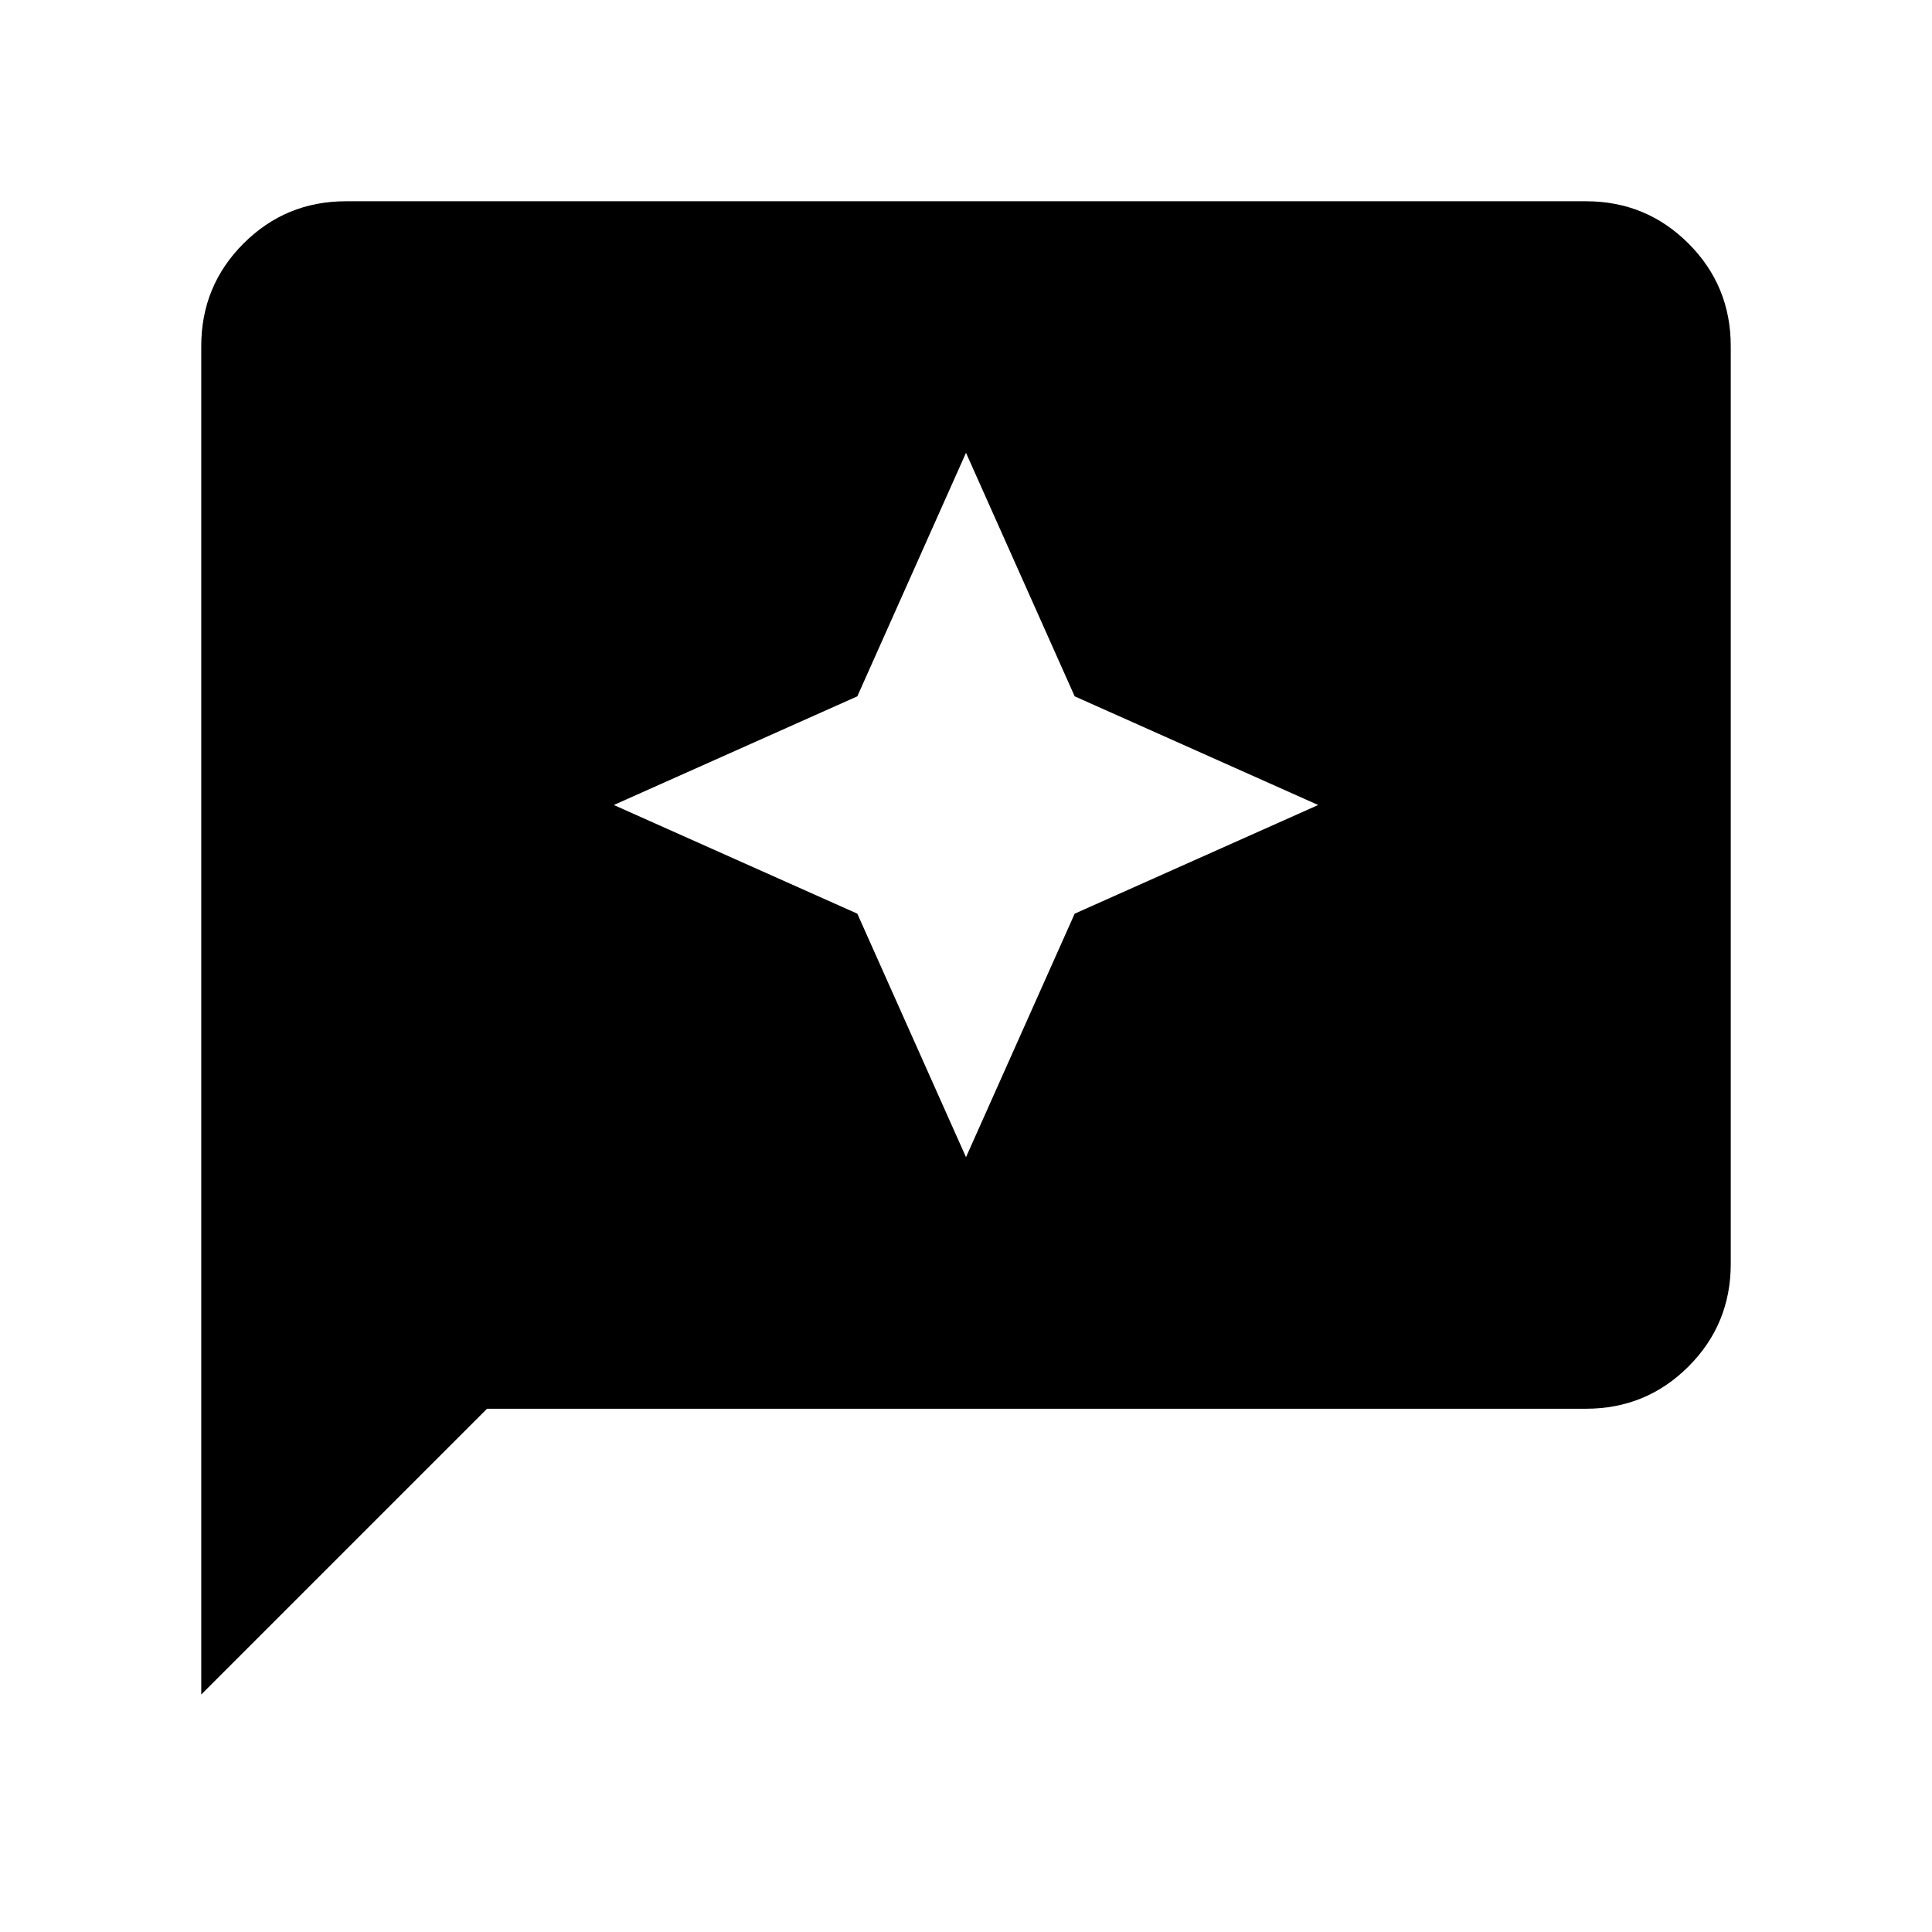 <svg xmlns="http://www.w3.org/2000/svg" height="24" width="24"><path d="m12 14.375 1.35-3.025L16.375 10 13.35 8.65 12 5.625 10.65 8.65 7.625 10l3.025 1.35ZM2.5 21.05V4.3q0-.75.525-1.275Q3.55 2.5 4.3 2.5h15.4q.75 0 1.275.525.525.525.525 1.275v11.4q0 .75-.525 1.275-.525.525-1.275.525H6.05Z"/></svg>